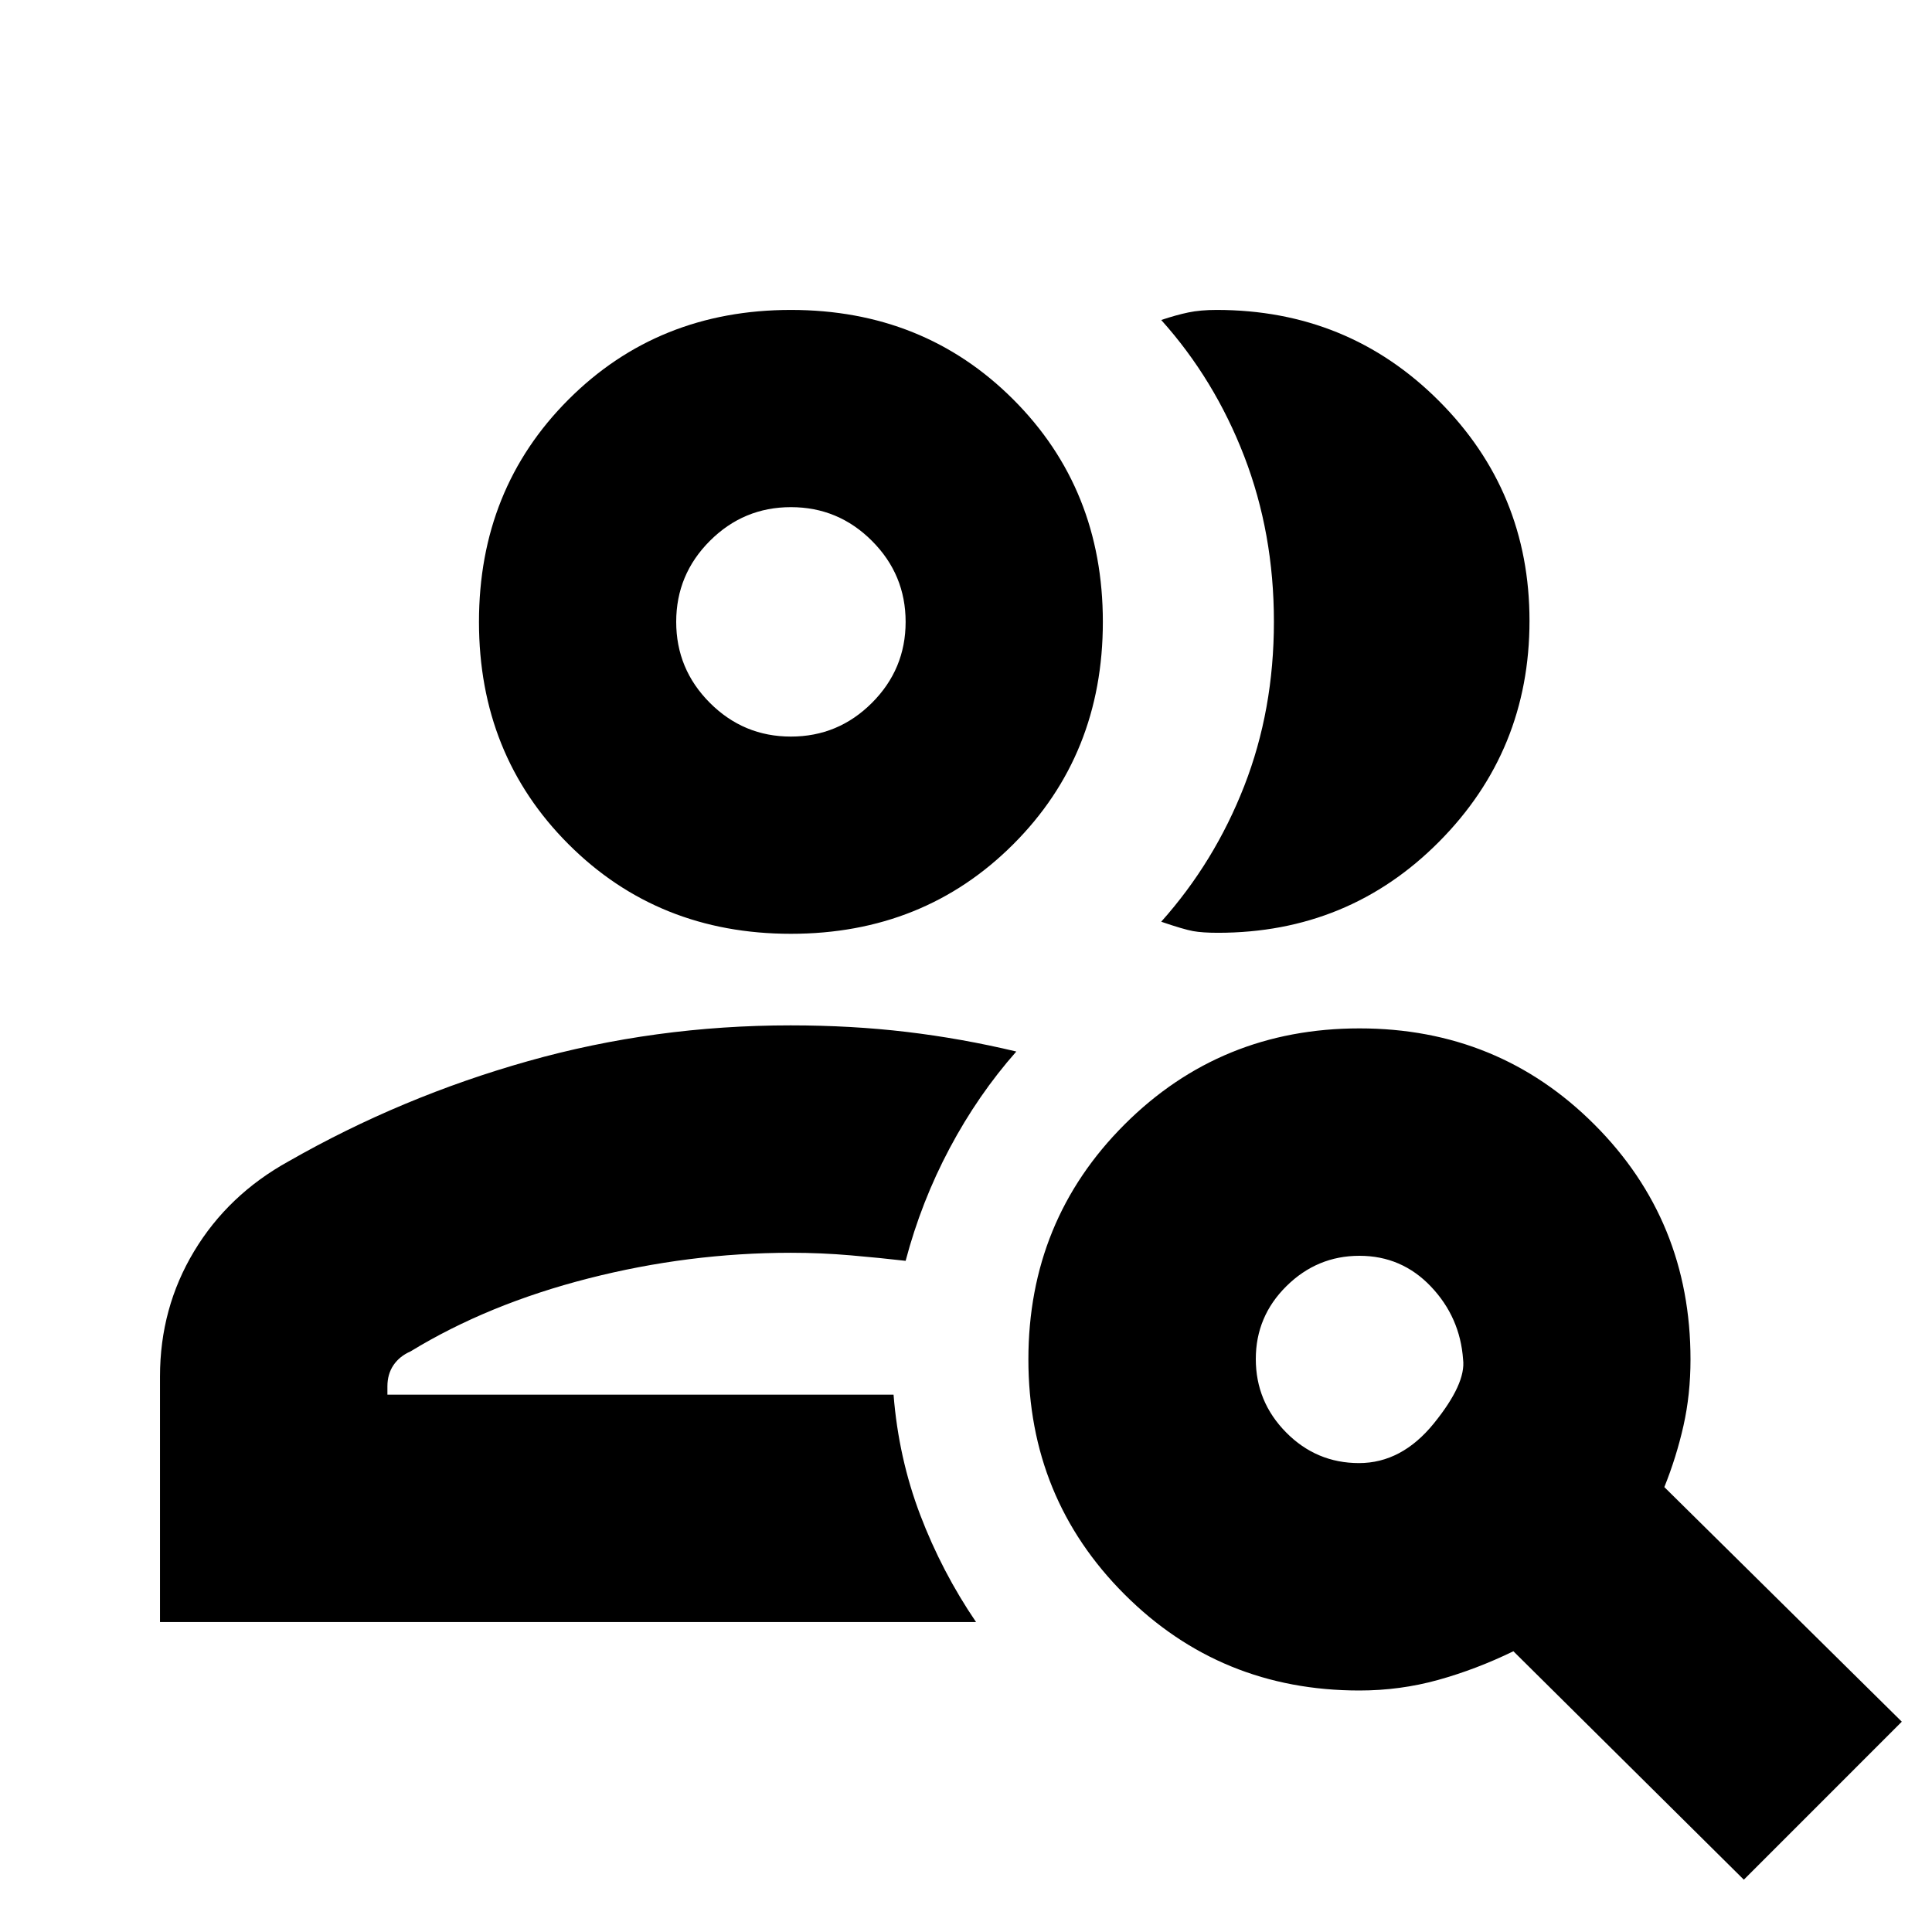 <svg xmlns="http://www.w3.org/2000/svg" height="20" viewBox="0 -960 960 960" width="20"><path d="M393-267ZM79.5-154v-122q0-34.08 16.95-62.24 16.94-28.16 47.07-44.77Q199.5-415 262.46-432.75q62.96-17.75 130.35-17.75 30.35 0 57.67 3.25T505-437.5q-19 21.5-33.12 48.05-14.12 26.56-21.88 55.95-12.48-1.44-27.21-2.72-14.73-1.28-29.79-1.28-50.82 0-100.66 12.75Q242.5-312 204-288.5q-5.45 2.38-8.48 6.83-3.02 4.45-3.02 10.58v4.09H444q2.5 31.5 13.25 59.75T485-154H79.5ZM393-496q-66 0-110.5-44.5T238-651q0-66 44.5-110.5T393-806q66 0 110.5 44.5T548-651q0 66-44.5 110.5T393-496Zm367-155.51q0 64.54-44.95 109.77-44.94 45.24-109.89 45.24-7.66 0-12.34-.84-4.68-.85-15.82-4.66 26.52-29.69 41.26-67.45Q633-607.2 633-651.1q0-43.9-14.75-82.15Q603.5-771.5 577-801q7.5-2.5 13.5-3.75t14.03-1.25q65.21 0 110.34 45.08Q760-715.84 760-651.51ZM392.99-594q23.51 0 40.26-16.74Q450-627.48 450-650.99t-16.74-40.26Q416.52-708 393.01-708t-40.26 16.74Q336-674.52 336-651.01t16.74 40.26Q369.48-594 392.99-594Zm.01-57Zm282.3 418q21.2 0 37.2-19.75 16-19.75 14.5-31.75-1.5-21-16.01-36.25Q696.48-336 675.49-336q-20.99 0-36.24 15.05Q624-305.9 624-284.7t15.05 36.45Q654.1-233 675.3-233Zm.2 113q-68.97 0-116.73-47.77Q511-215.54 511-284.52q0-68.98 47.77-116.73T675.52-449q68.98 0 116.73 47.77Q840-353.47 840-284.5q0 17.43-3.5 32.96Q833-236 827-221.07L945-104.5 866.5-26 752-139.5q-18.5 9-37.4 14.25T675.5-120Z"/></svg>